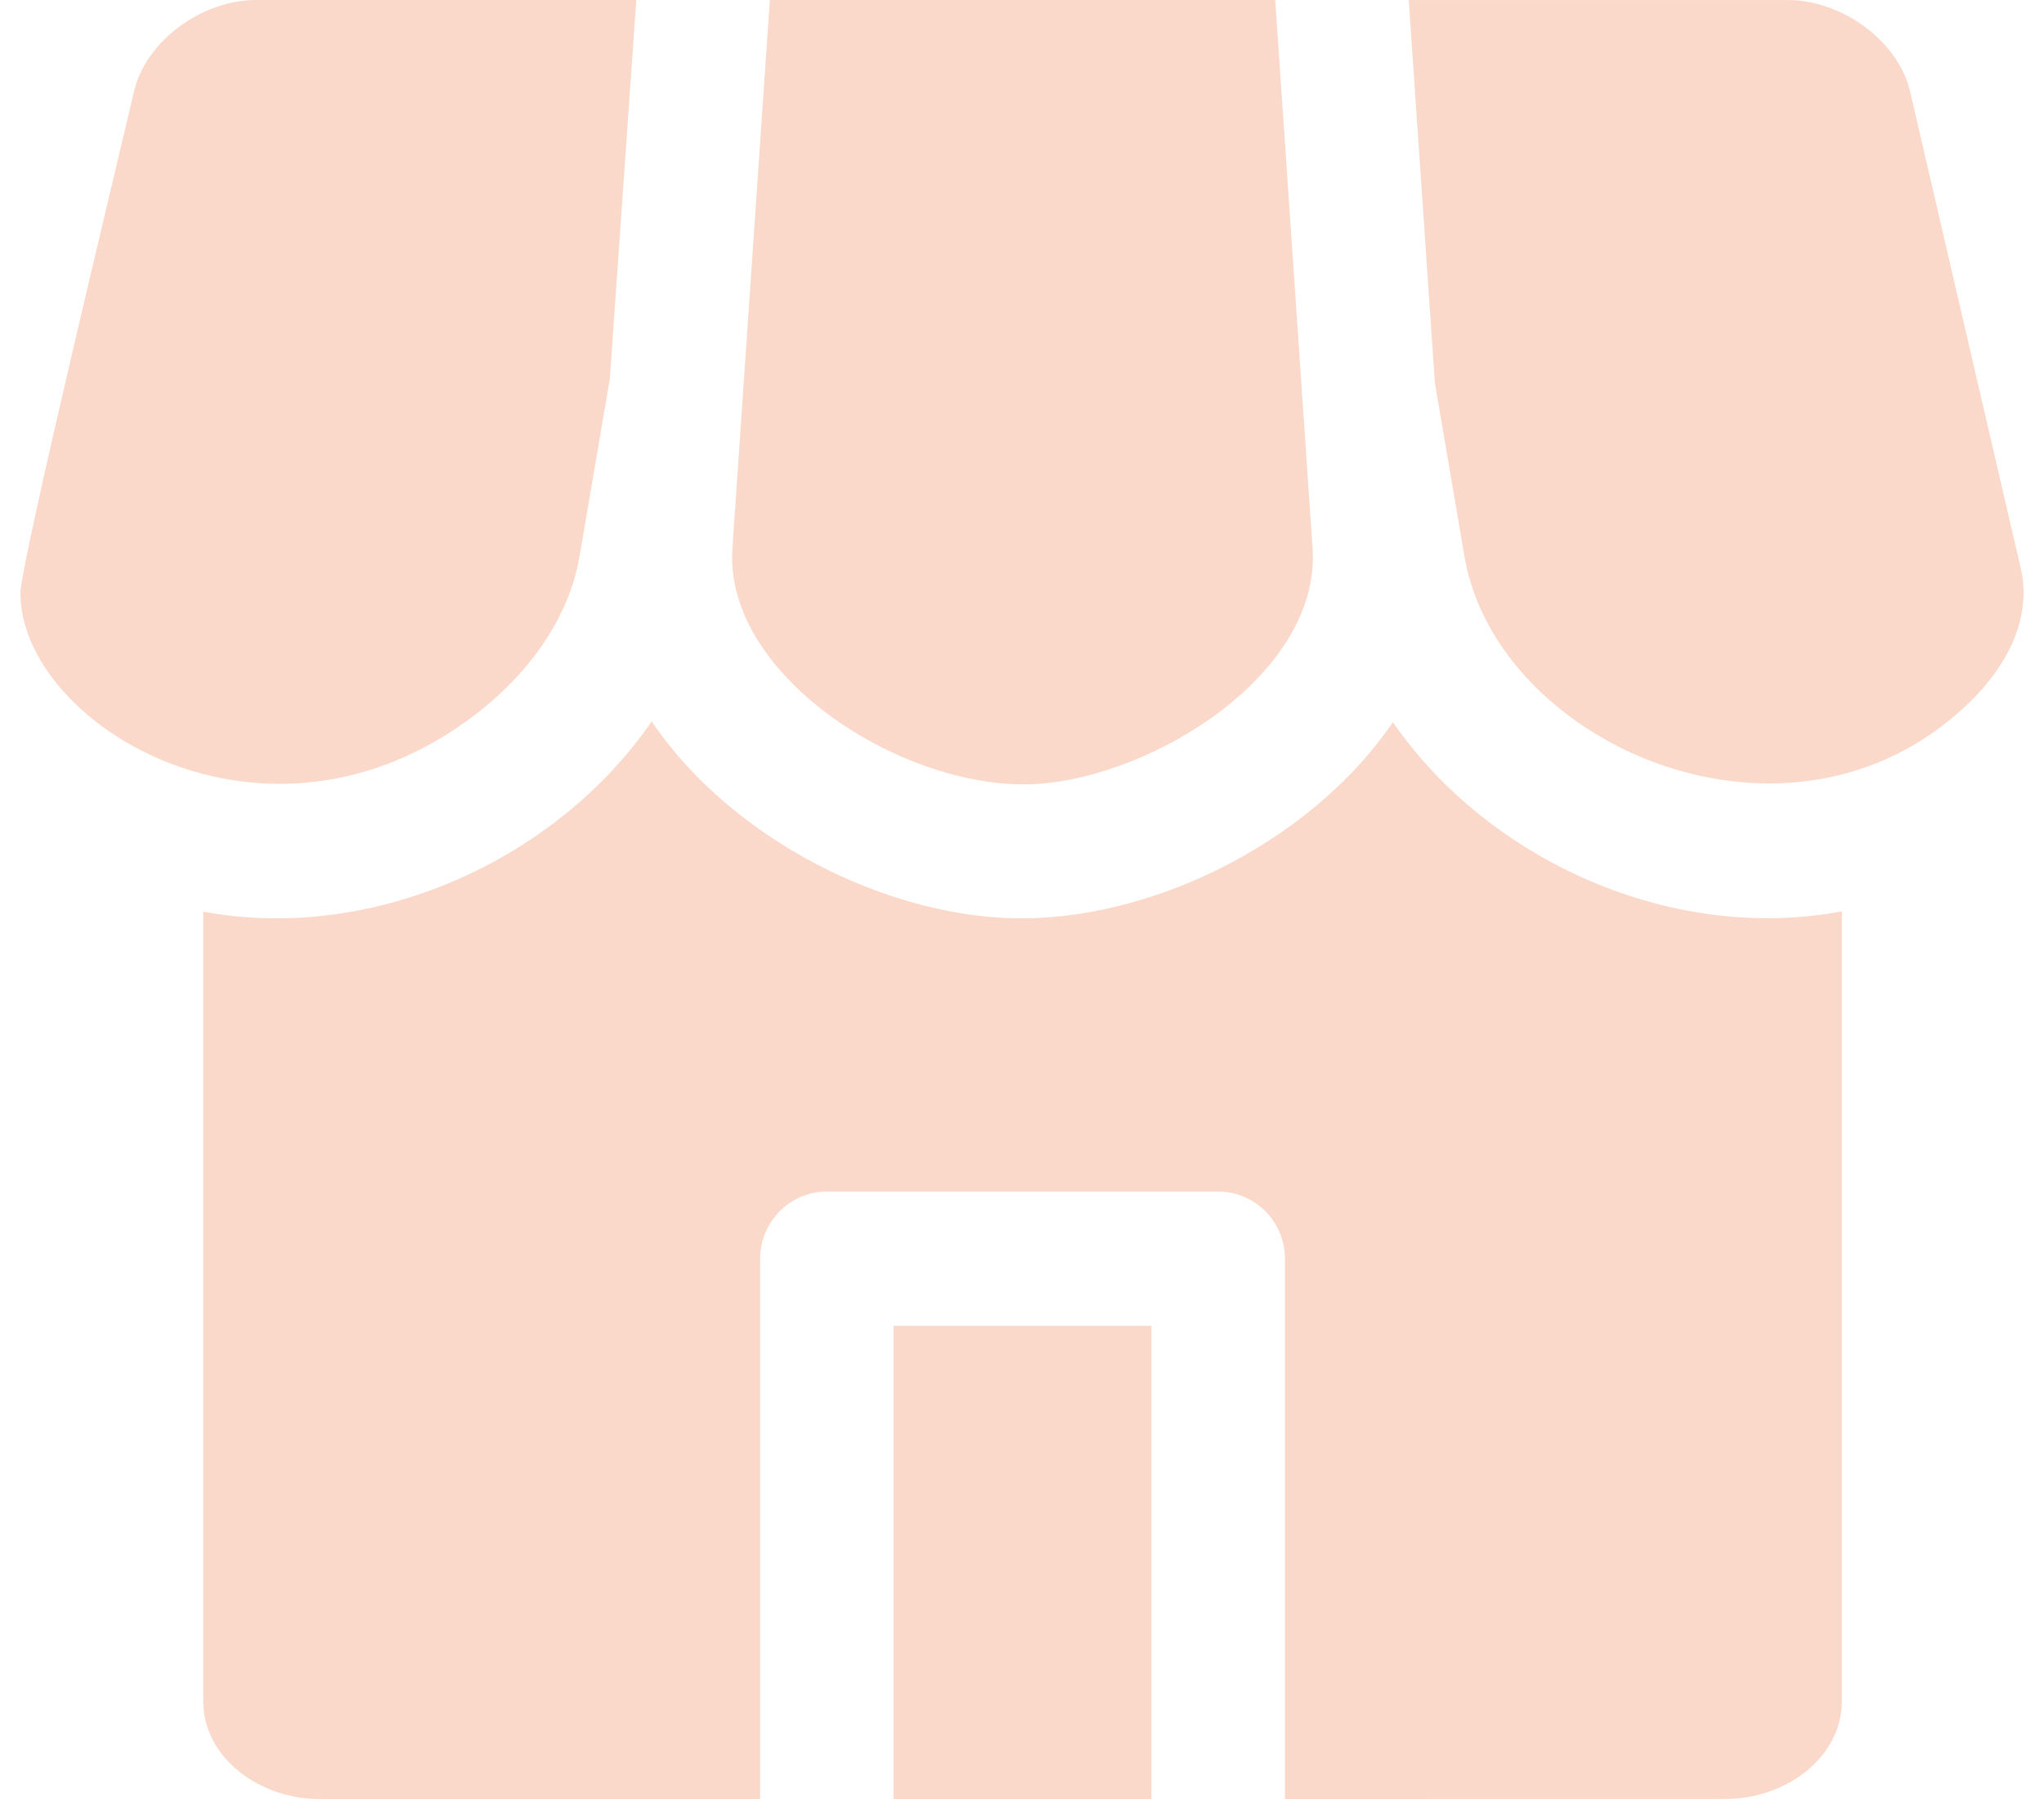 <svg xmlns="http://www.w3.org/2000/svg" width="50" height="44" viewBox="0 0 50 44" fill="none">
  <path fill-rule="evenodd" clip-rule="evenodd" d="M21.859 44H28.167V32.428H21.859V44ZM35.1 9.368L35.825 13.616C36.613 18.236 43.834 21.417 48.191 17.165C49.132 16.245 49.704 15.082 49.432 13.902L46.724 2.235C46.433 0.999 45.054 0.001 43.74 0.001H34.46L35.1 9.368ZM15.941 17.643C17.776 20.363 21.272 22.225 24.403 22.441C27.916 22.682 32.033 20.664 34.072 17.663C36.431 21.07 40.924 23.071 45.056 22.289V41.597C45.056 42.999 43.668 43.998 42.223 43.998L31.432 44V30.786C31.432 29.88 30.701 29.144 29.8 29.144H20.227C19.326 29.144 18.595 29.88 18.595 30.786V44H7.804C6.359 44 4.971 43.002 4.971 41.599V22.297C9.102 23.067 13.594 21.057 15.942 17.643L15.941 17.643ZM14.917 9.27L15.565 0H6.26C4.944 0 3.567 0.998 3.278 2.236C2.917 3.797 0.5 13.786 0.5 14.509C0.5 17.707 6.506 21.406 11.639 17.468C12.968 16.45 13.924 15.08 14.175 13.616L14.917 9.27ZM31.859 9.751C31.851 9.687 31.846 9.622 31.846 9.56L31.194 0H18.832L17.916 13.411C17.701 16.568 22.201 19.392 25.395 19.172C28.273 18.975 32.312 16.446 32.108 13.411L31.859 9.751Z" fill="#FAD9CB"/>
</svg>